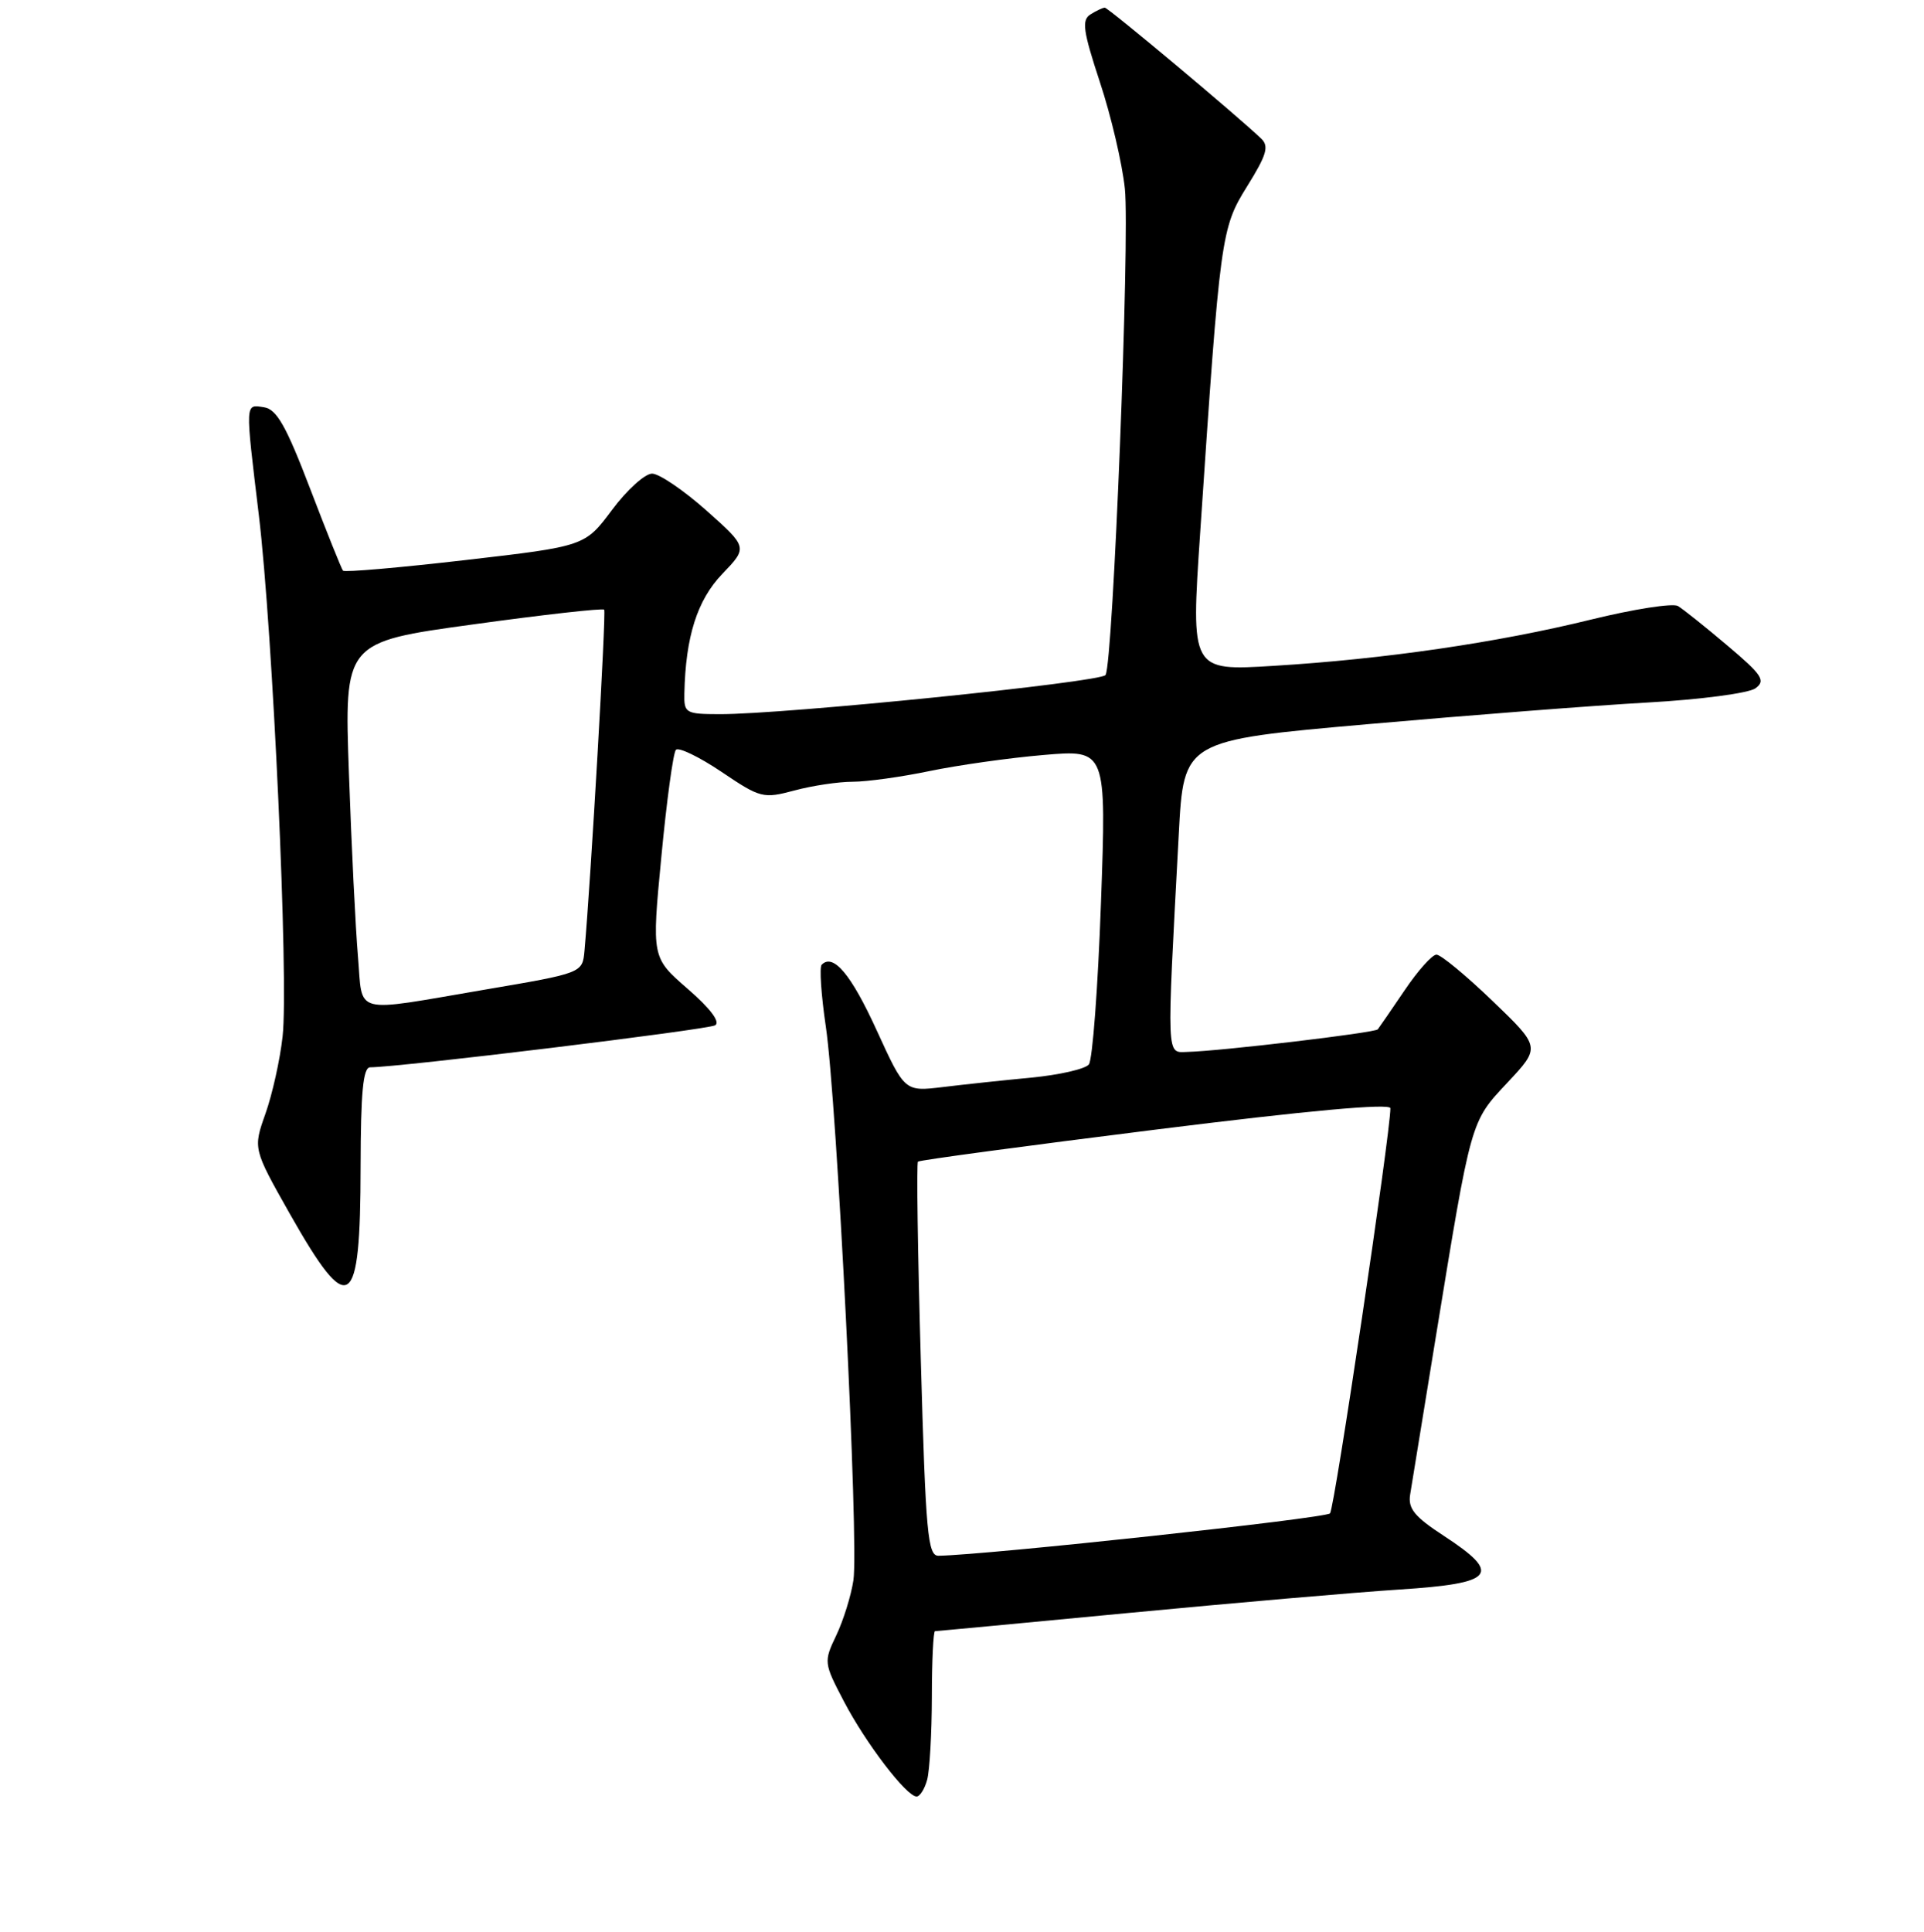 <?xml version="1.0" encoding="UTF-8" standalone="no"?>
<!DOCTYPE svg PUBLIC "-//W3C//DTD SVG 1.1//EN" "http://www.w3.org/Graphics/SVG/1.1/DTD/svg11.dtd" >
<svg xmlns="http://www.w3.org/2000/svg" xmlns:xlink="http://www.w3.org/1999/xlink" version="1.1" viewBox="0 0 256 257">
 <g >
 <path fill="currentColor"
d=" M 123.37 236.75 C 123.70 235.51 123.98 230.56 123.99 225.75 C 123.99 220.94 124.19 217.00 124.41 217.00 C 124.64 217.00 136.23 215.91 150.16 214.58 C 164.10 213.25 180.34 211.84 186.25 211.46 C 198.91 210.64 199.91 209.42 192.11 204.32 C 188.21 201.78 187.32 200.69 187.63 198.82 C 187.84 197.55 189.37 188.18 191.02 178.00 C 195.80 148.72 195.63 149.31 200.60 144.00 C 204.99 139.31 204.99 139.31 198.58 133.15 C 195.06 129.77 191.71 127.00 191.13 127.00 C 190.56 127.00 188.65 129.14 186.89 131.75 C 185.12 134.36 183.51 136.70 183.32 136.94 C 182.94 137.40 162.34 139.84 157.99 139.94 C 155.17 140.01 155.22 141.31 156.84 111.00 C 157.50 98.50 157.50 98.50 182.00 96.34 C 195.47 95.15 212.23 93.85 219.23 93.46 C 226.24 93.07 232.69 92.22 233.57 91.57 C 234.97 90.55 234.48 89.80 229.84 85.88 C 226.90 83.39 223.94 81.03 223.26 80.62 C 222.57 80.22 217.40 81.03 211.76 82.41 C 199.26 85.49 184.17 87.69 169.47 88.58 C 158.45 89.26 158.45 89.26 159.69 70.88 C 162.36 31.16 162.46 30.38 165.95 24.77 C 168.54 20.61 168.88 19.46 167.81 18.44 C 164.55 15.33 147.45 1.01 147.00 1.02 C 146.72 1.03 145.86 1.43 145.09 1.92 C 143.90 2.67 144.11 4.12 146.35 10.93 C 147.83 15.39 149.32 21.76 149.67 25.09 C 150.35 31.59 148.10 88.25 147.10 89.80 C 146.49 90.76 104.30 95.04 95.75 95.01 C 91.22 95.00 91.00 94.87 91.06 92.25 C 91.22 84.70 92.77 79.83 96.10 76.36 C 99.50 72.82 99.50 72.82 94.00 67.92 C 90.97 65.23 87.72 63.02 86.77 63.01 C 85.82 63.00 83.41 65.18 81.43 67.84 C 77.82 72.67 77.82 72.67 61.92 74.51 C 53.17 75.52 45.85 76.16 45.64 75.92 C 45.44 75.69 43.47 70.78 41.26 65.00 C 38.07 56.65 36.81 54.43 35.12 54.18 C 32.59 53.80 32.61 53.31 34.44 68.53 C 36.30 84.01 38.43 130.65 37.60 137.90 C 37.26 140.98 36.23 145.60 35.32 148.16 C 33.67 152.82 33.67 152.82 38.58 161.51 C 46.49 175.47 47.96 174.49 47.98 155.25 C 48.00 145.33 48.31 142.00 49.25 141.99 C 53.26 141.97 94.22 136.98 95.16 136.40 C 95.87 135.96 94.51 134.16 91.50 131.55 C 86.71 127.39 86.71 127.39 88.00 113.95 C 88.70 106.55 89.57 100.17 89.93 99.76 C 90.28 99.36 93.00 100.67 95.98 102.67 C 101.18 106.18 101.54 106.27 105.71 105.16 C 108.08 104.52 111.57 104.00 113.45 104.00 C 115.33 104.00 119.94 103.36 123.68 102.58 C 127.43 101.80 134.26 100.83 138.86 100.44 C 147.22 99.72 147.22 99.72 146.49 120.11 C 146.09 131.33 145.37 141.00 144.88 141.61 C 144.39 142.22 140.96 143.00 137.25 143.36 C 133.54 143.71 128.22 144.28 125.44 144.62 C 120.38 145.23 120.38 145.23 116.65 137.07 C 113.25 129.62 110.87 126.79 109.33 128.34 C 109.01 128.66 109.26 132.36 109.88 136.57 C 111.36 146.53 114.30 205.39 113.55 210.24 C 113.24 212.29 112.21 215.59 111.27 217.56 C 109.59 221.08 109.61 221.23 112.29 226.35 C 115.20 231.92 120.62 239.00 121.96 239.00 C 122.40 239.00 123.04 237.99 123.37 236.75 Z  M 122.52 180.94 C 122.11 166.61 121.94 154.73 122.14 154.54 C 122.34 154.34 136.56 152.43 153.75 150.28 C 174.06 147.74 185.00 146.74 185.00 147.44 C 185.00 150.78 177.57 200.64 176.97 201.33 C 176.39 201.99 131.48 206.85 124.88 206.97 C 123.44 207.00 123.17 204.03 122.52 180.94 Z  M 47.63 127.25 C 47.31 123.54 46.77 112.61 46.43 102.96 C 45.80 85.42 45.80 85.42 62.93 83.07 C 72.34 81.77 80.20 80.89 80.39 81.11 C 80.67 81.44 78.62 116.98 77.77 126.48 C 77.50 129.45 77.50 129.45 64.50 131.66 C 46.65 134.70 48.30 135.13 47.63 127.25 Z "/>
</g>
</svg>